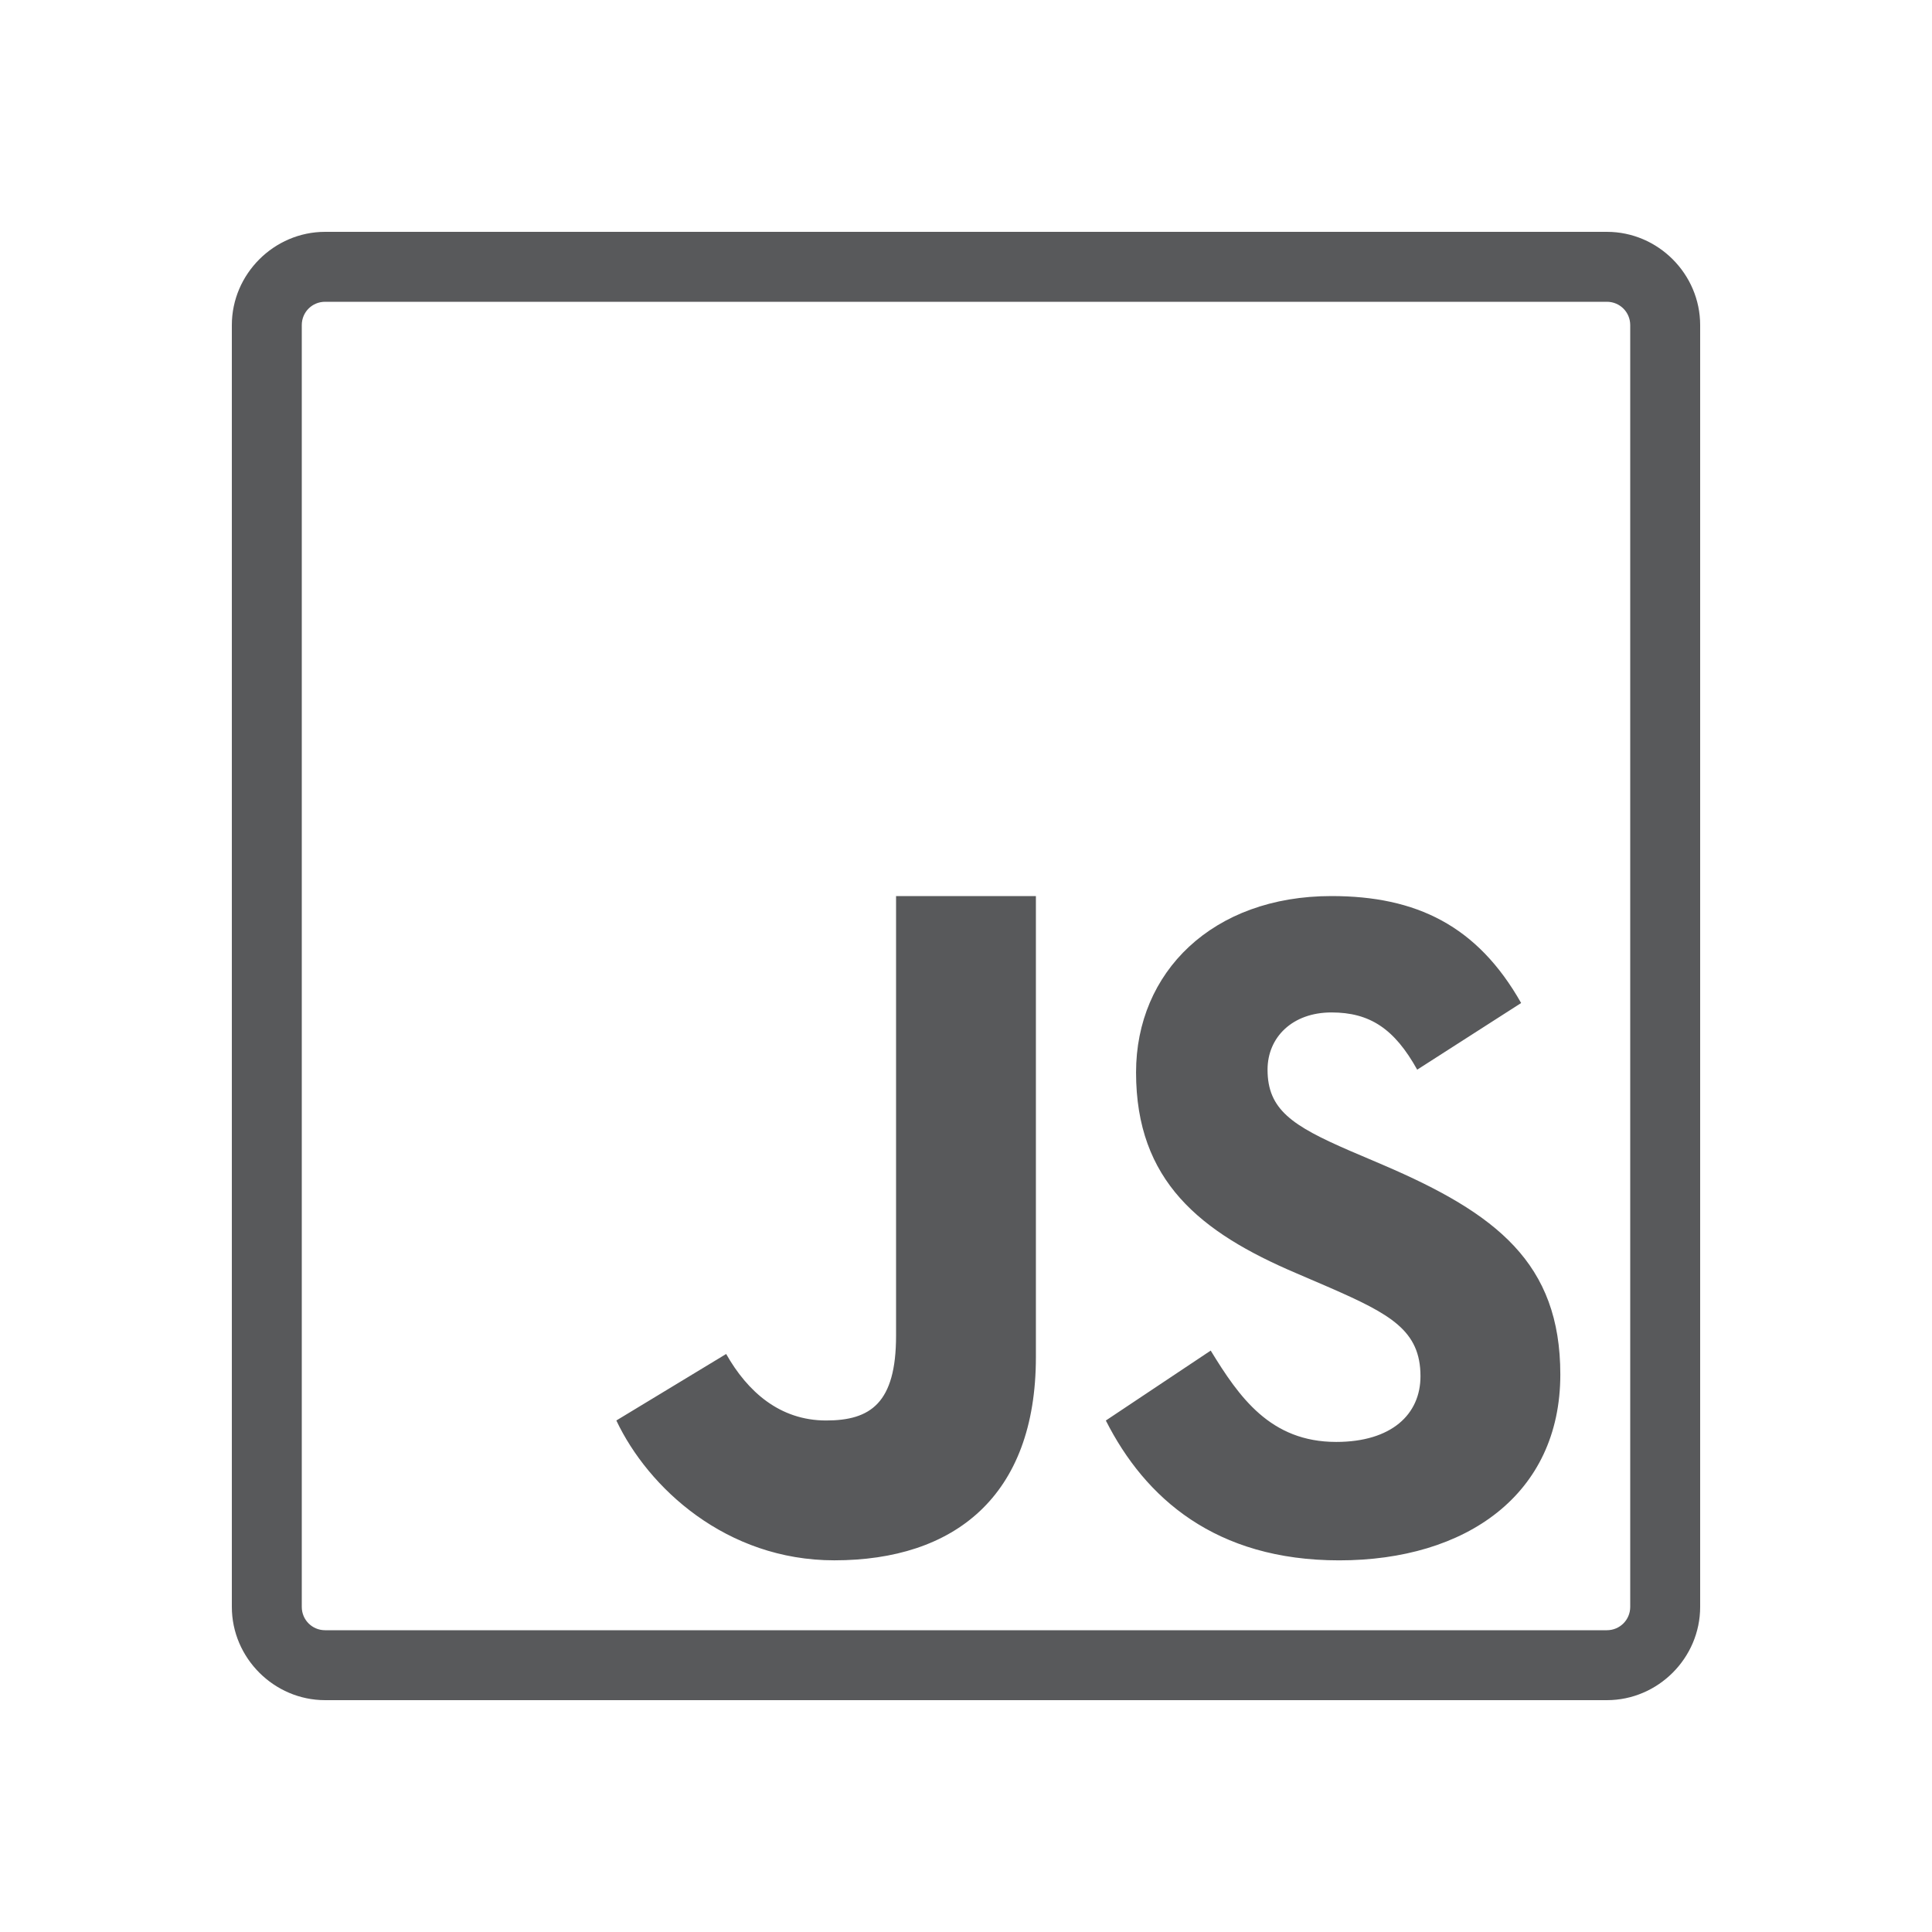 <?xml version="1.0" encoding="utf-8"?>
<!-- Generator: Adobe Illustrator 23.0.1, SVG Export Plug-In . SVG Version: 6.00 Build 0)  -->
<svg version="1.1" id="Layer_1" xmlns="http://www.w3.org/2000/svg" xmlns:xlink="http://www.w3.org/1999/xlink" x="0px" y="0px"
	 viewBox="0 0 500 500" style="enable-background:new 0 0 500 500;" xml:space="preserve">
<style type="text/css">
	.st0{fill:#58595B;}
</style>
<g id="surface1">
	<path class="st0" d="M84.14,60C70.92,60,60,70.92,60,84.14v331.72C60,429.08,70.92,440,84.14,440h331.72
		c13.22,0,24.14-10.89,24.14-24.14V84.14C440,70.92,429.11,60,415.86,60H84.14z M84.14,78.1h331.72c3.36,0,6.04,2.69,6.04,6.04
		v331.72c0,3.36-2.69,6.04-6.04,6.04H84.14c-3.36,0-6.04-2.69-6.04-6.04V84.14C78.1,80.78,80.78,78.1,84.14,78.1z M231.9,231.9
		v113.77c0,17.46-6.61,21.95-18.1,21.95c-12.02,0-20.36-7.49-25.87-17.21l-28.42,17.21c8.23,17.42,28.42,36.19,56.41,36.19
		c30.96,0,52.17-16.47,52.17-52.62V231.9H231.9z M344.58,231.9c-30.82,0-50.57,19.72-50.57,45.63c0,28.1,16.58,41.39,41.49,51.99
		l8.62,3.71c15.73,6.89,23.5,11.1,23.5,22.94c0,9.86-7.49,17-21.81,17c-17.03,0-25.09-11.56-32.48-23.64l-27.14,18.1
		c10.14,20.04,28.34,36.19,60.4,36.19c32.8,0,57.22-17.03,57.22-48.1c0-28.84-16.54-41.67-45.91-54.25l-8.62-3.68
		c-14.81-6.43-21.24-10.6-21.24-20.96c0-8.38,6.43-14.81,16.54-14.81c9.93,0,16.29,4.21,22.19,14.81l26.9-17.25
		C382.32,239.54,366.52,231.9,344.58,231.9z"/>
</g>
</svg>
